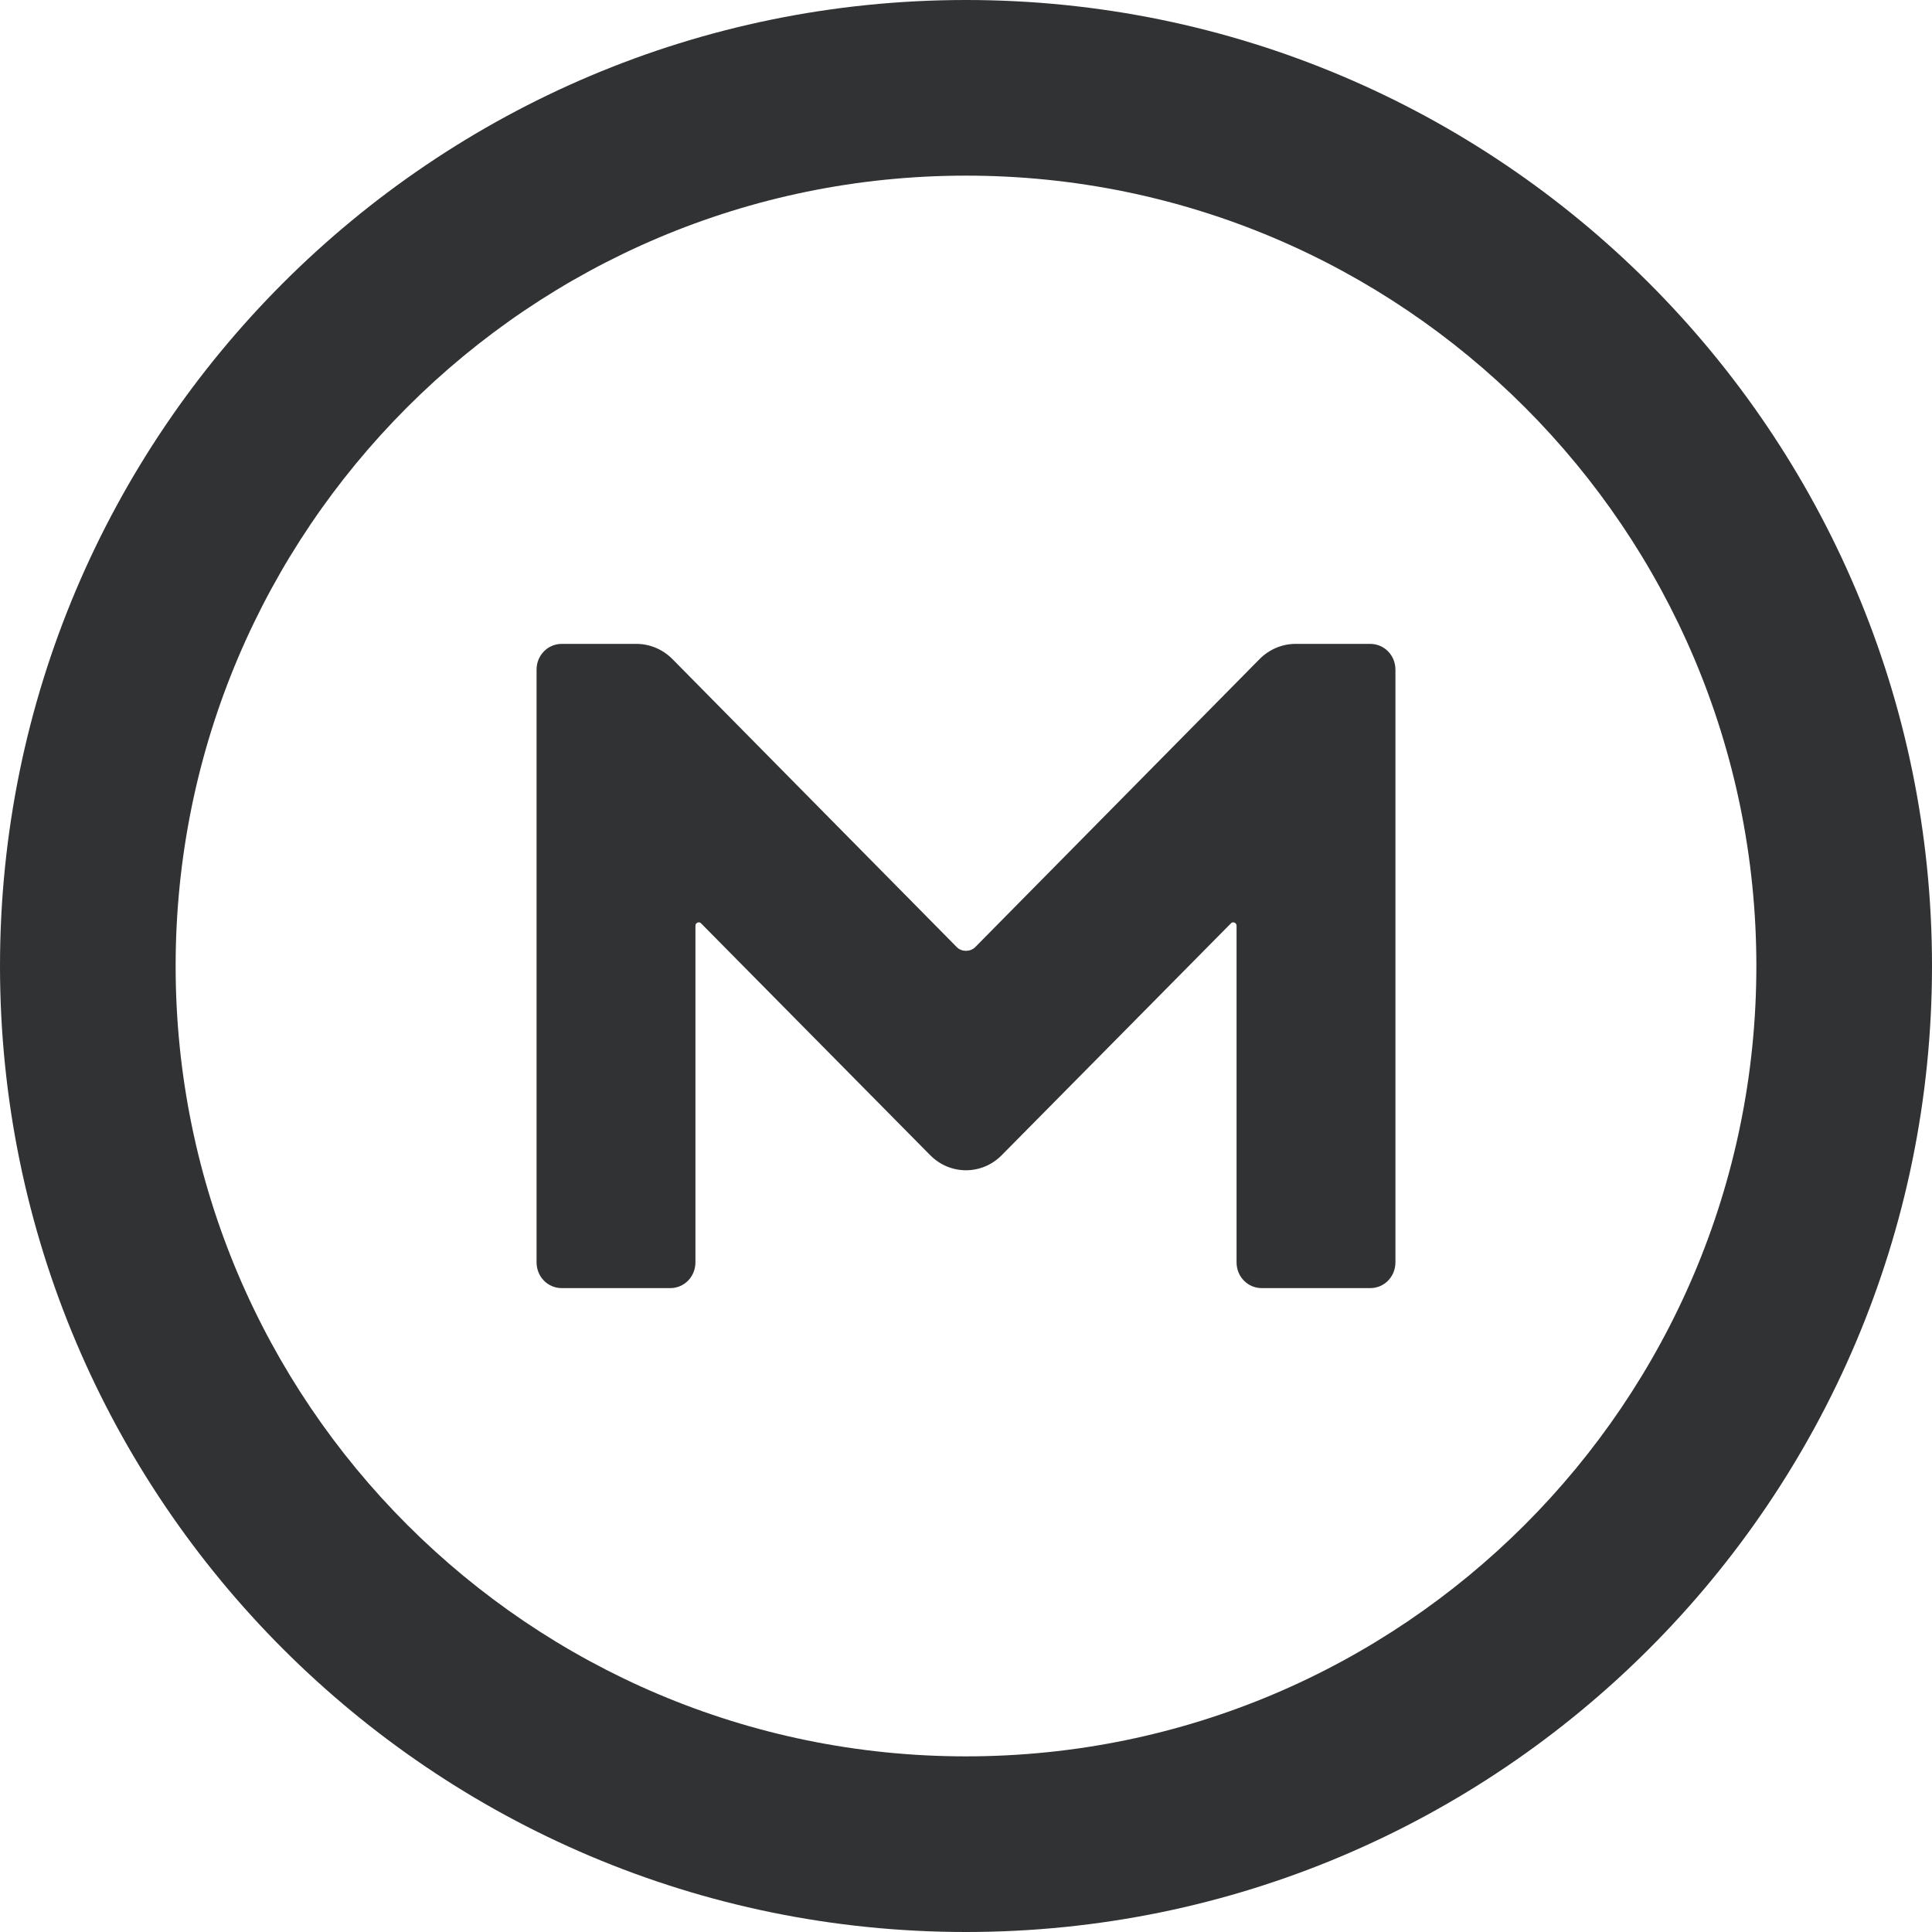 <svg width="22" height="22" viewBox="0 0 22 22" fill="none" xmlns="http://www.w3.org/2000/svg">
<path d="M15.603 14.668C15.762 14.668 15.89 14.539 15.89 14.374V7.626C15.89 7.461 15.762 7.332 15.603 7.332H14.753C14.6 7.332 14.454 7.394 14.344 7.504L11.104 10.786C11.049 10.841 10.951 10.841 10.896 10.786L7.656 7.504C7.546 7.394 7.4 7.332 7.247 7.332H6.397C6.238 7.332 6.11 7.461 6.11 7.626V14.374C6.11 14.539 6.238 14.668 6.397 14.668H7.632C7.791 14.668 7.919 14.539 7.919 14.374V10.542C7.919 10.505 7.962 10.493 7.98 10.511L10.59 13.152C10.817 13.384 11.183 13.384 11.409 13.152L14.02 10.511C14.038 10.493 14.081 10.505 14.081 10.542V14.374C14.081 14.539 14.209 14.668 14.368 14.668H15.603Z" fill="#303233"/>
<path fill-rule="evenodd" clip-rule="evenodd" d="M11 0C4.928 0 0 4.928 0 11C0 17.072 4.928 22 11 22C17.072 22 22 17.072 22 11C22 4.928 17.072 0 11 0ZM2 11C2 6.032 6.032 2 11 2C15.968 2 20 6.032 20 11C20 15.968 15.968 20 11 20C6.032 20 2 15.968 2 11Z" fill="#303233"/>
</svg>
